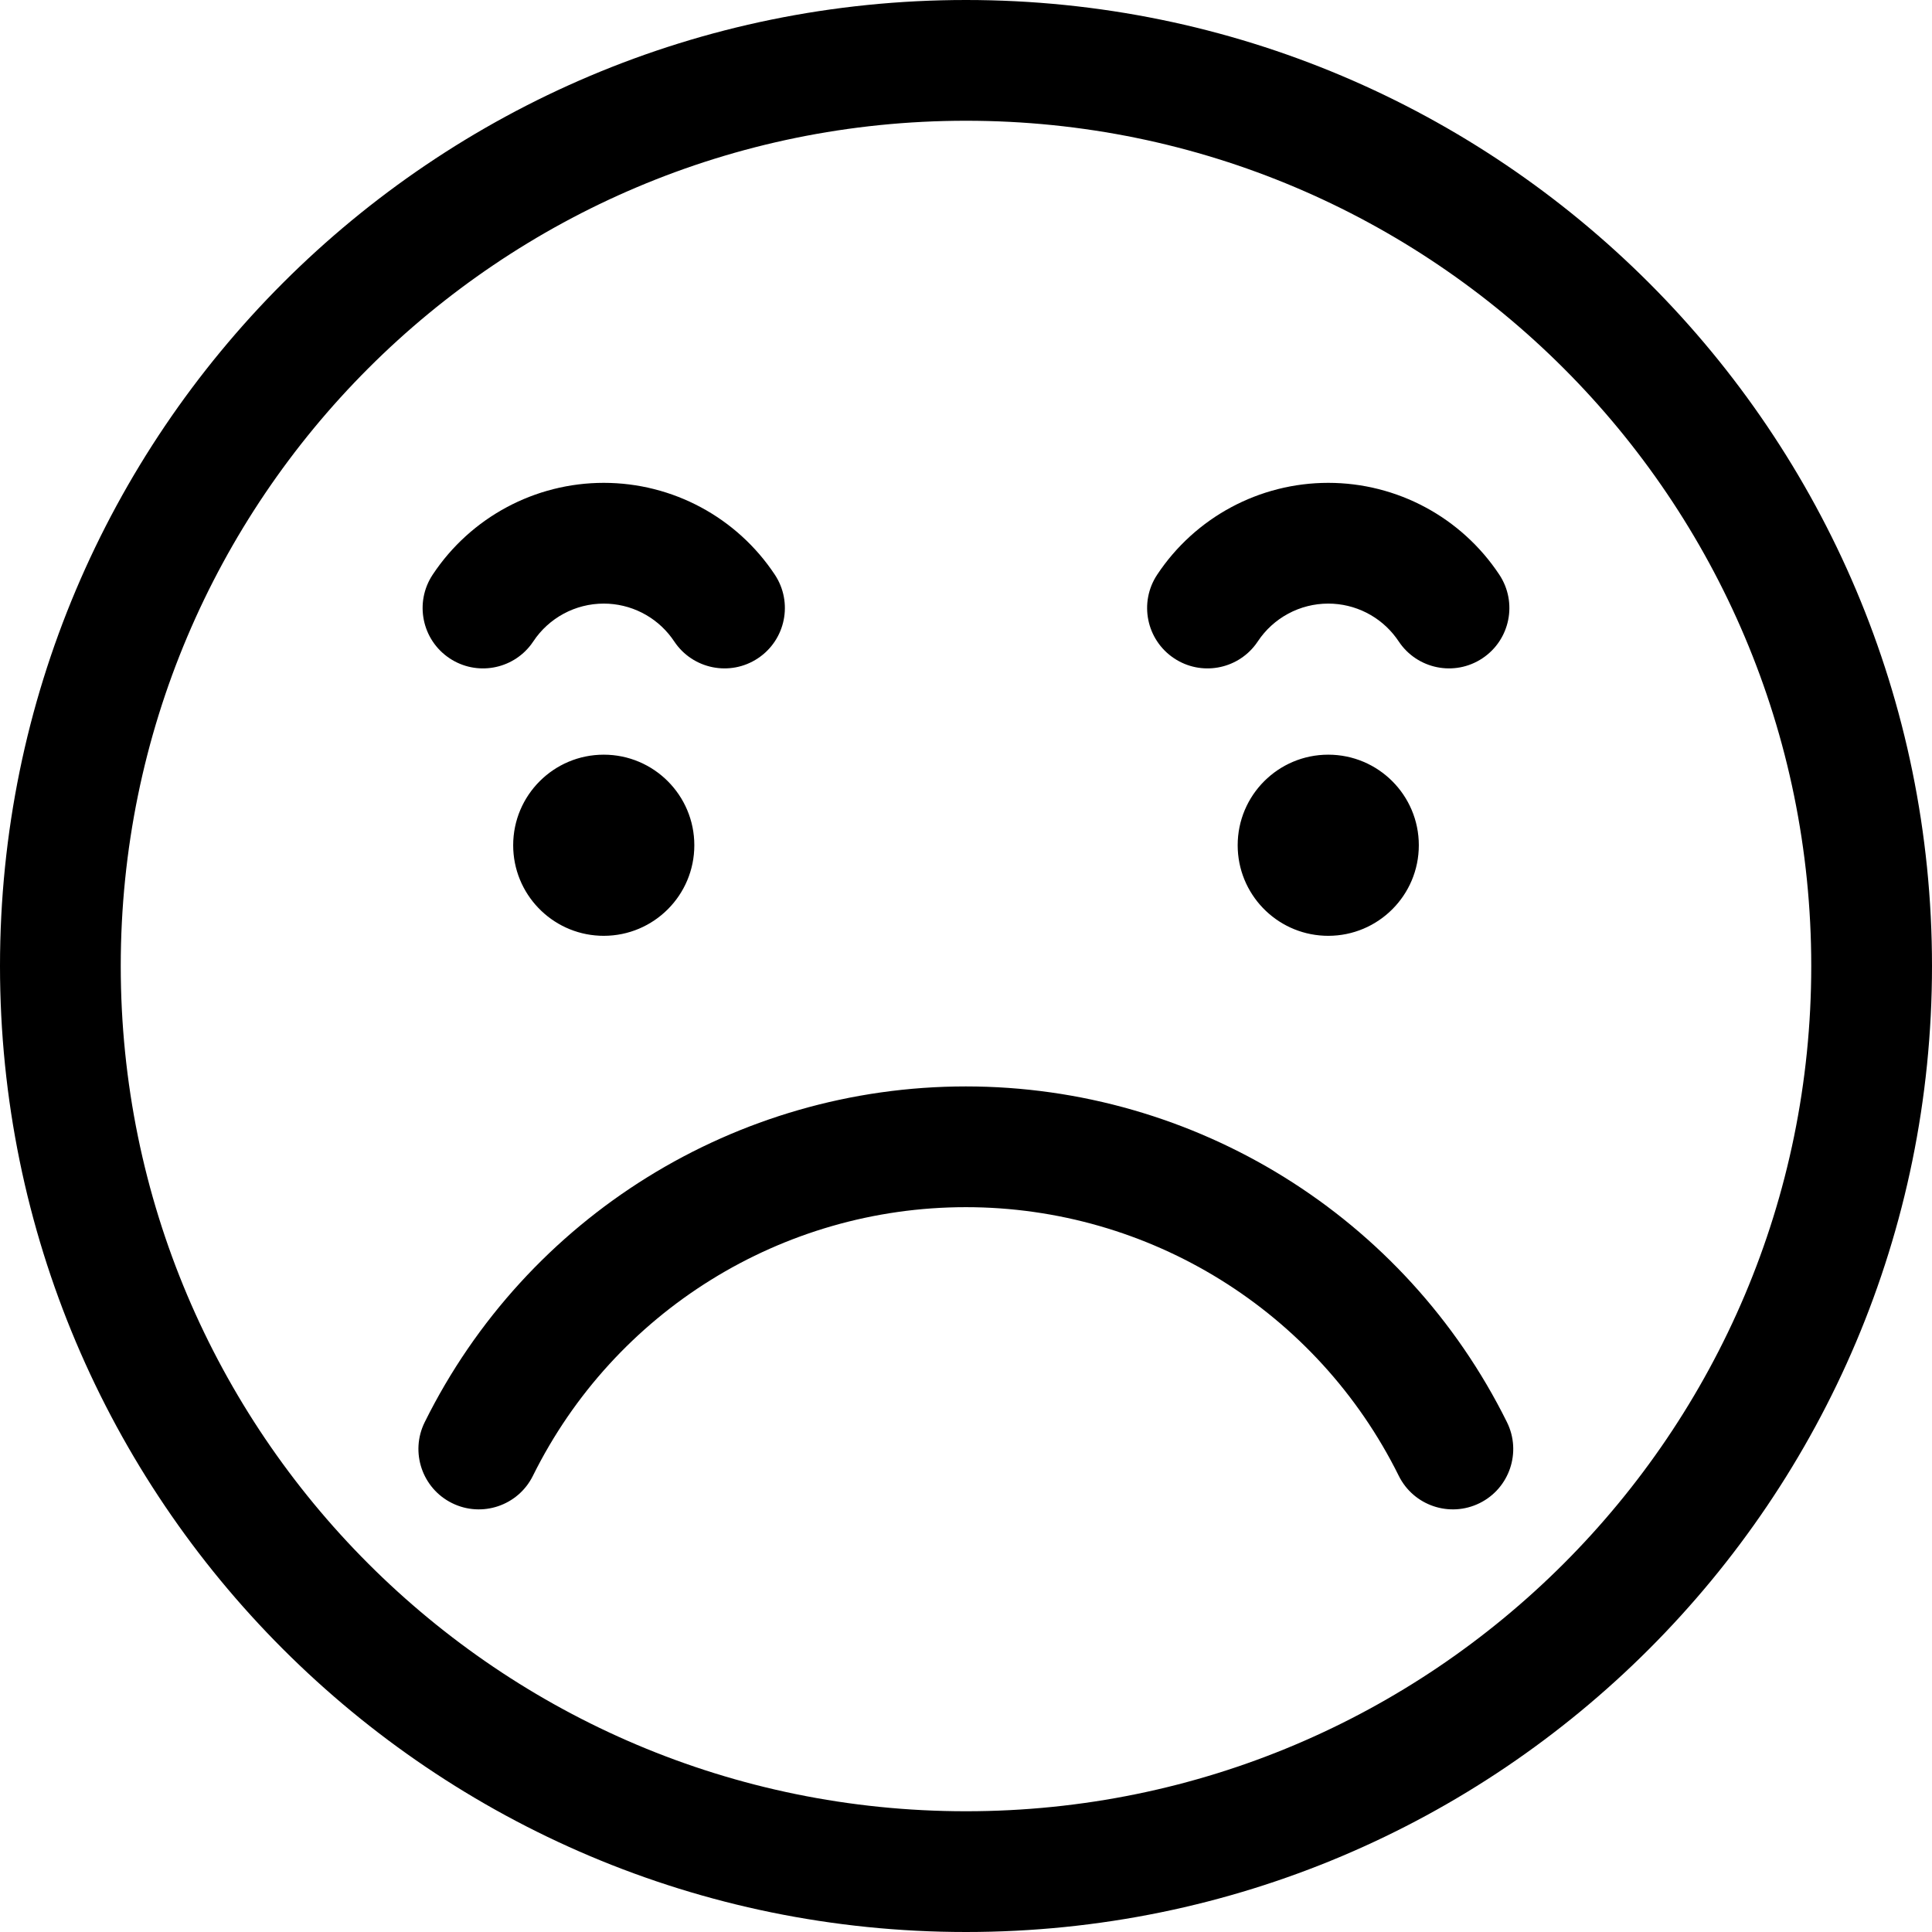 <svg width="100" height="100" viewBox="0 0 100 100" fill="none" xmlns="http://www.w3.org/2000/svg">
<path fill-rule="evenodd" clip-rule="evenodd" d="M0 50C0 77.614 22.386 100 50 100C77.614 100 100 77.614 100 50C100 22.386 77.614 0 50 0C22.386 0 0 22.386 0 50ZM6.25 50C6.25 25.837 25.837 6.25 50 6.25C74.162 6.25 93.75 25.837 93.75 50C93.75 74.162 74.162 93.75 50 93.75C25.837 93.75 6.25 74.162 6.25 50ZM27.494 33.354L27.604 33.198C28.415 31.976 29.784 31.242 31.25 31.242C32.639 31.242 33.941 31.901 34.763 33.009L34.896 33.198C35.85 34.636 37.789 35.029 39.227 34.075C40.666 33.121 41.058 31.182 40.104 29.744C38.136 26.776 34.811 24.992 31.25 24.992C27.689 24.992 24.364 26.776 22.396 29.744C21.442 31.182 21.834 33.121 23.273 34.075C24.657 34.994 26.507 34.664 27.494 33.354ZM31.25 39.062C33.839 39.062 35.938 41.161 35.938 43.75C35.938 46.339 33.839 48.437 31.251 48.438L31.035 48.433C28.546 48.321 26.562 46.267 26.562 43.75C26.562 41.161 28.661 39.062 31.25 39.062ZM68.75 39.062C71.339 39.062 73.438 41.161 73.438 43.75C73.438 46.339 71.339 48.437 68.751 48.438L68.535 48.433C66.046 48.321 64.062 46.267 64.062 43.75C64.062 41.161 66.161 39.062 68.75 39.062ZM65.104 33.198L64.994 33.354C64.007 34.664 62.157 34.994 60.773 34.075C59.334 33.121 58.942 31.182 59.896 29.744C61.864 26.776 65.189 24.992 68.75 24.992C72.311 24.992 75.636 26.776 77.604 29.744C78.558 31.182 78.166 33.121 76.727 34.075C75.289 35.029 73.35 34.636 72.396 33.198L72.263 33.009C71.441 31.901 70.139 31.242 68.75 31.242C67.284 31.242 65.915 31.976 65.104 33.198ZM49.992 56.233C61.872 56.233 72.725 62.967 78 73.612C78.766 75.159 78.134 77.034 76.588 77.8C75.041 78.566 73.166 77.934 72.4 76.388C68.18 67.871 59.497 62.483 49.992 62.483C40.487 62.483 31.803 67.871 27.583 76.388C26.817 77.934 24.942 78.566 23.396 77.8C21.849 77.034 21.217 75.159 21.983 73.612C27.258 62.967 38.111 56.233 49.992 56.233Z" fill="currentColor"/>
</svg>
